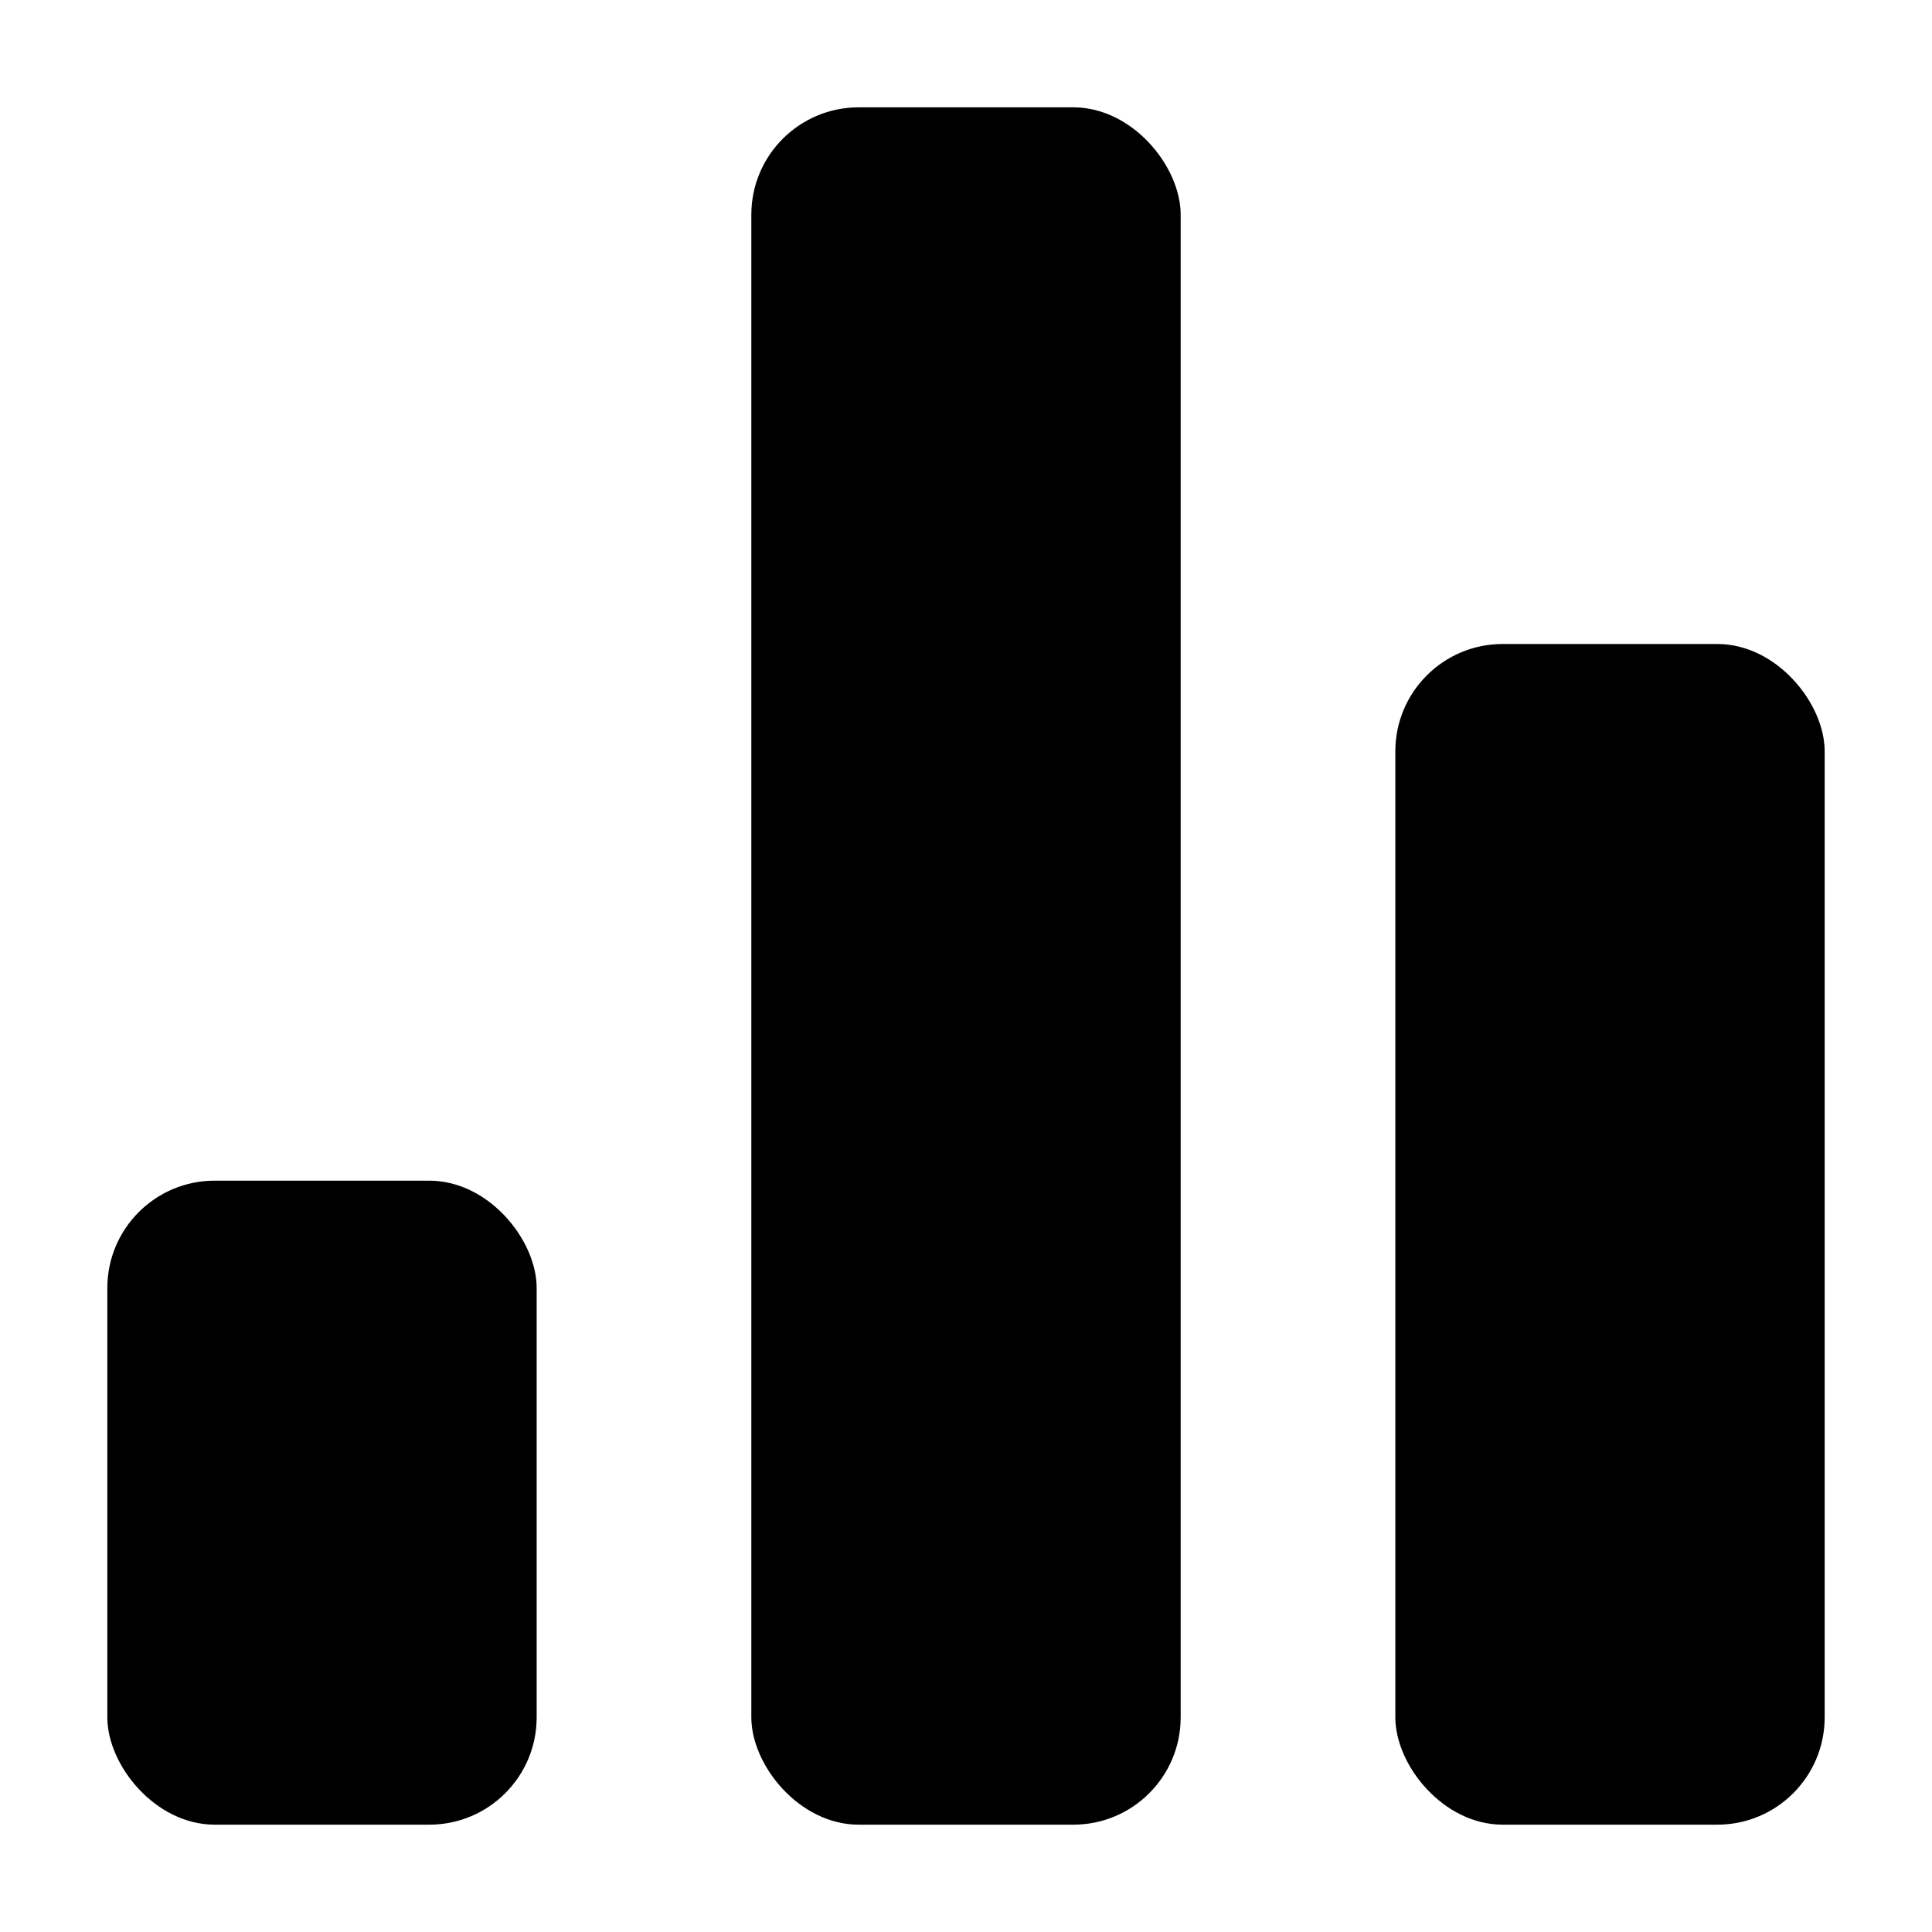 <svg width="18" height="18" viewBox="0 0 18 18" xmlns="http://www.w3.org/2000/svg">
  <rect x="1" y="11" width="4" height="6" rx="1"/>
  <rect x="7" y="1" width="4" height="16" rx="1"/>
  <rect x="13" y="6" width="4" height="11" rx="1"/>
</svg>
